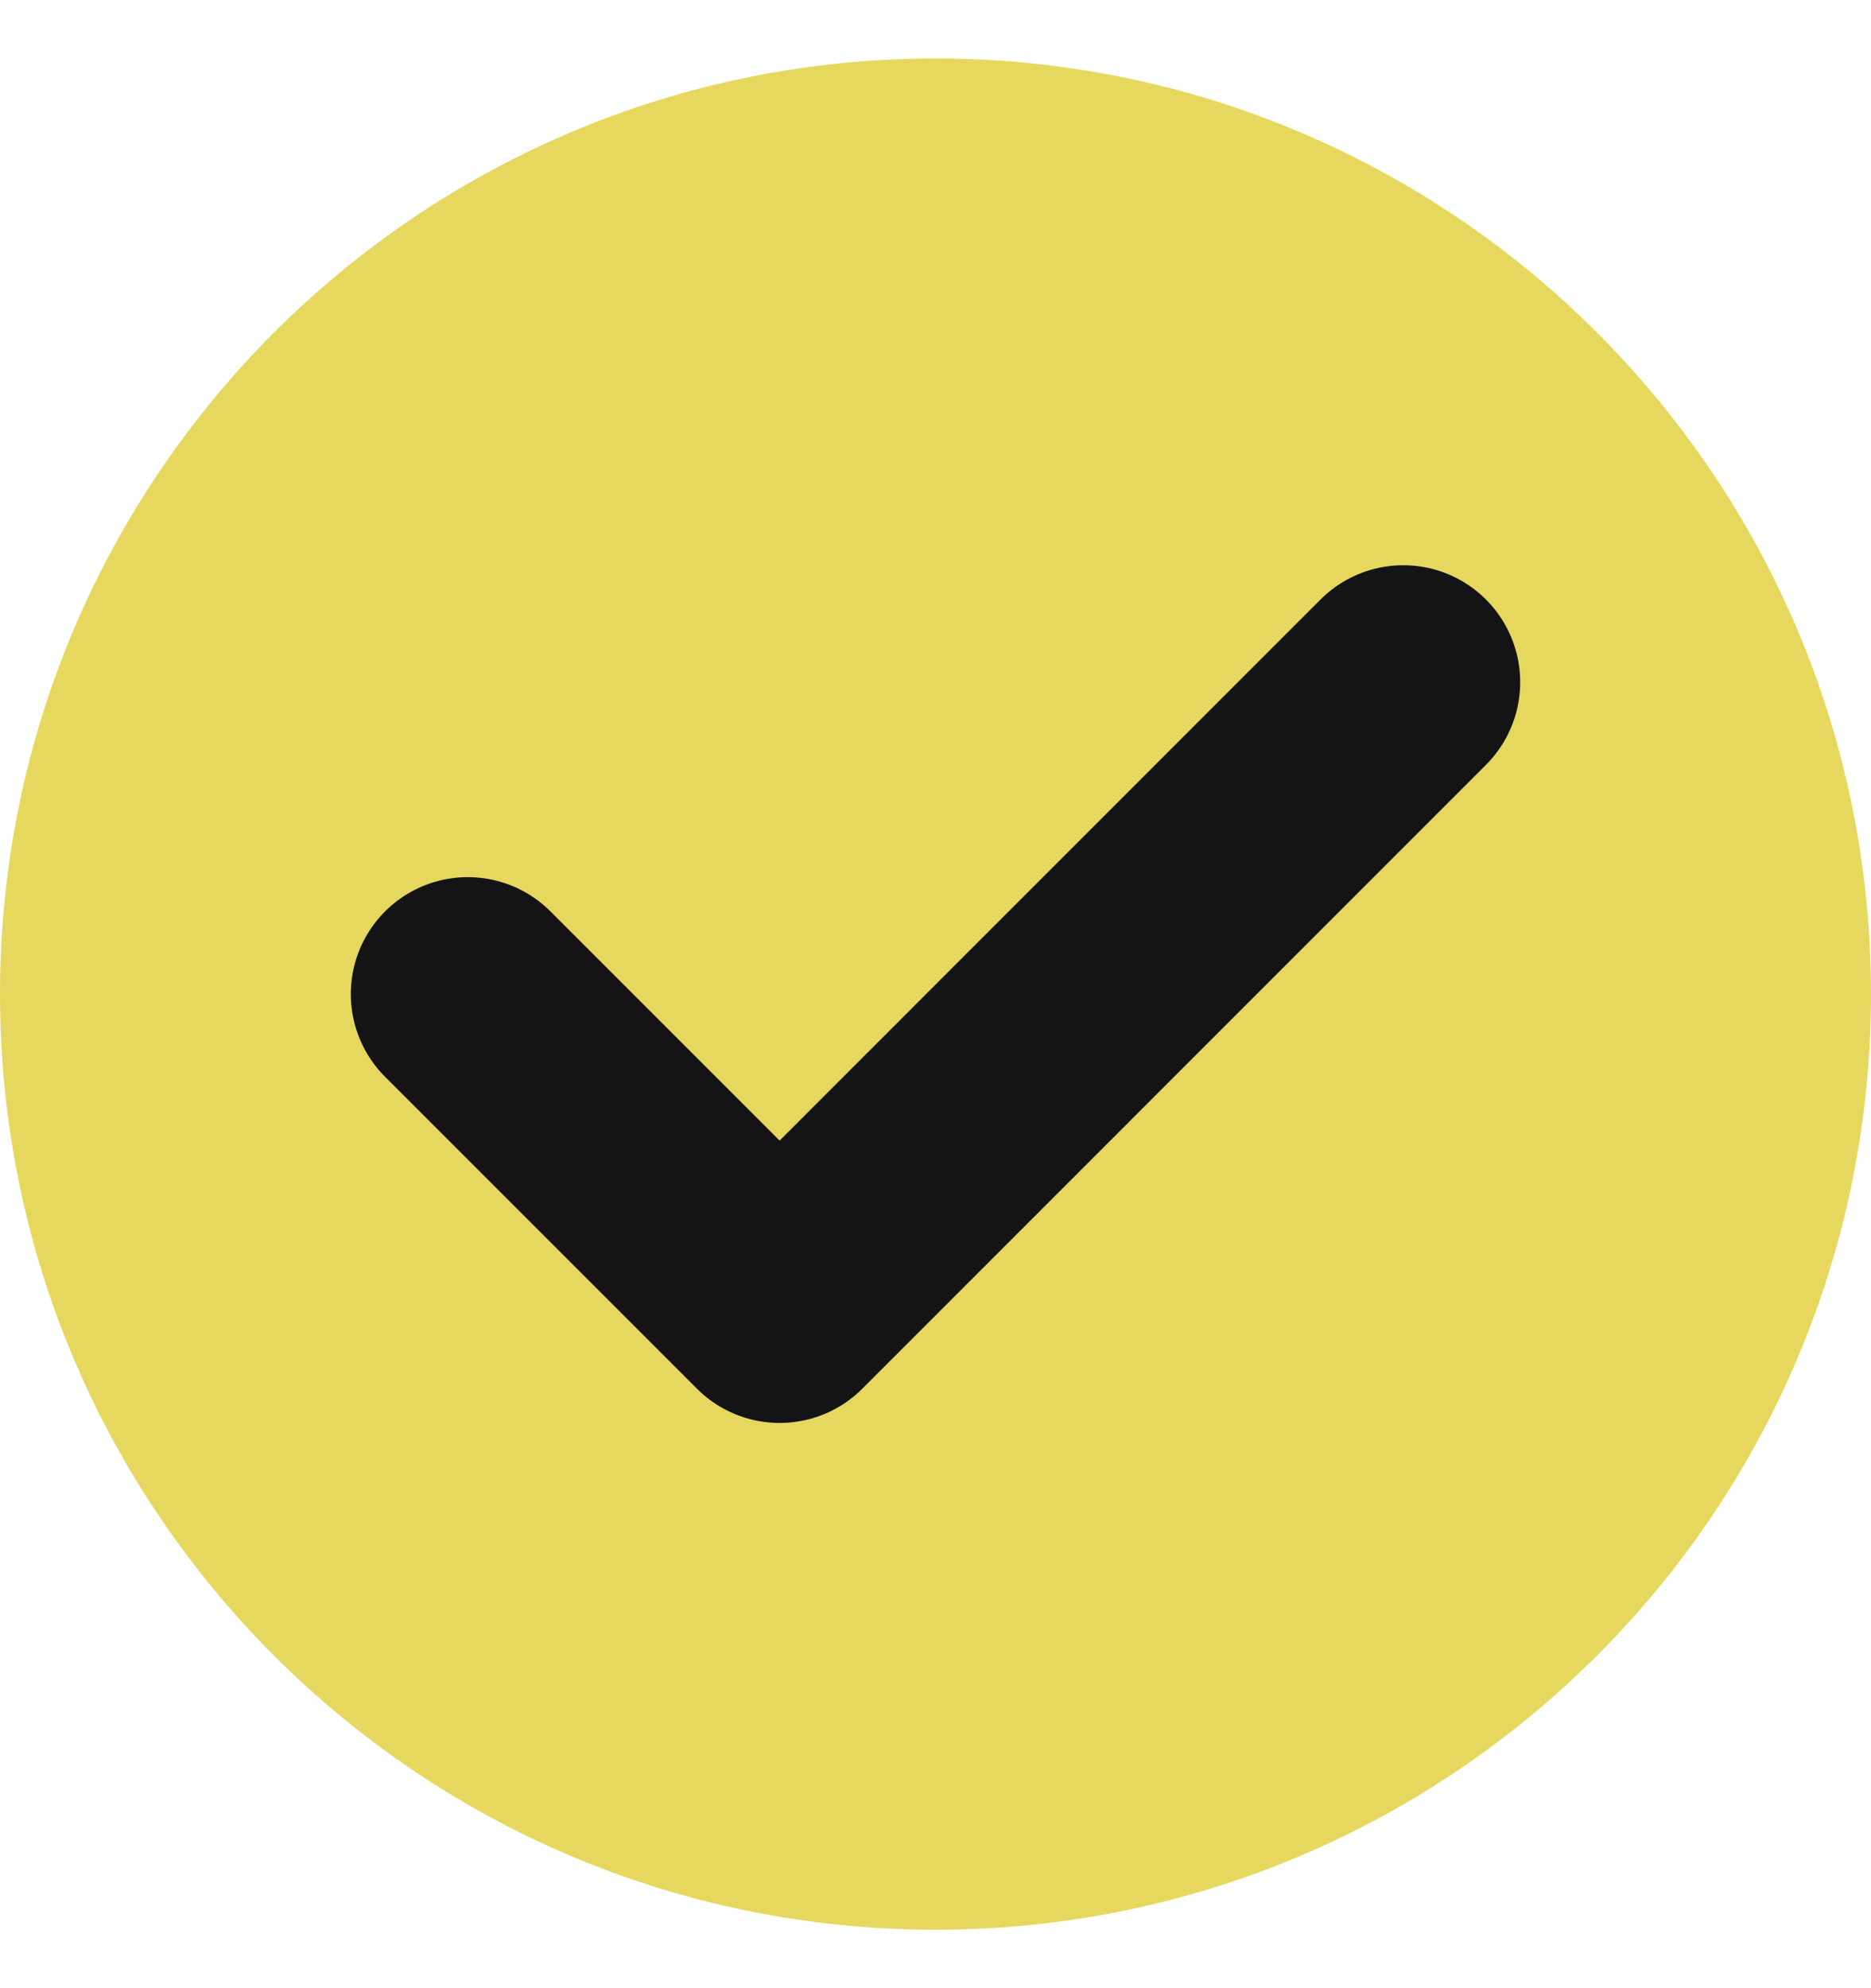 <svg width="16" height="17" viewBox="0 0 16 17" fill="none" xmlns="http://www.w3.org/2000/svg">
<path d="M0 8.5C0 4.082 3.582 0.5 8 0.5V0.5C12.418 0.5 16 4.082 16 8.5V8.5C16 12.918 12.418 16.5 8 16.5V16.5C3.582 16.5 0 12.918 0 8.5V8.5Z" fill="#E6D85E"/>
<path d="M4 8.5L6.667 11.167L12 5.833" stroke="#141416" stroke-width="2" stroke-miterlimit="10" stroke-linecap="round" stroke-linejoin="round"/>
</svg>
